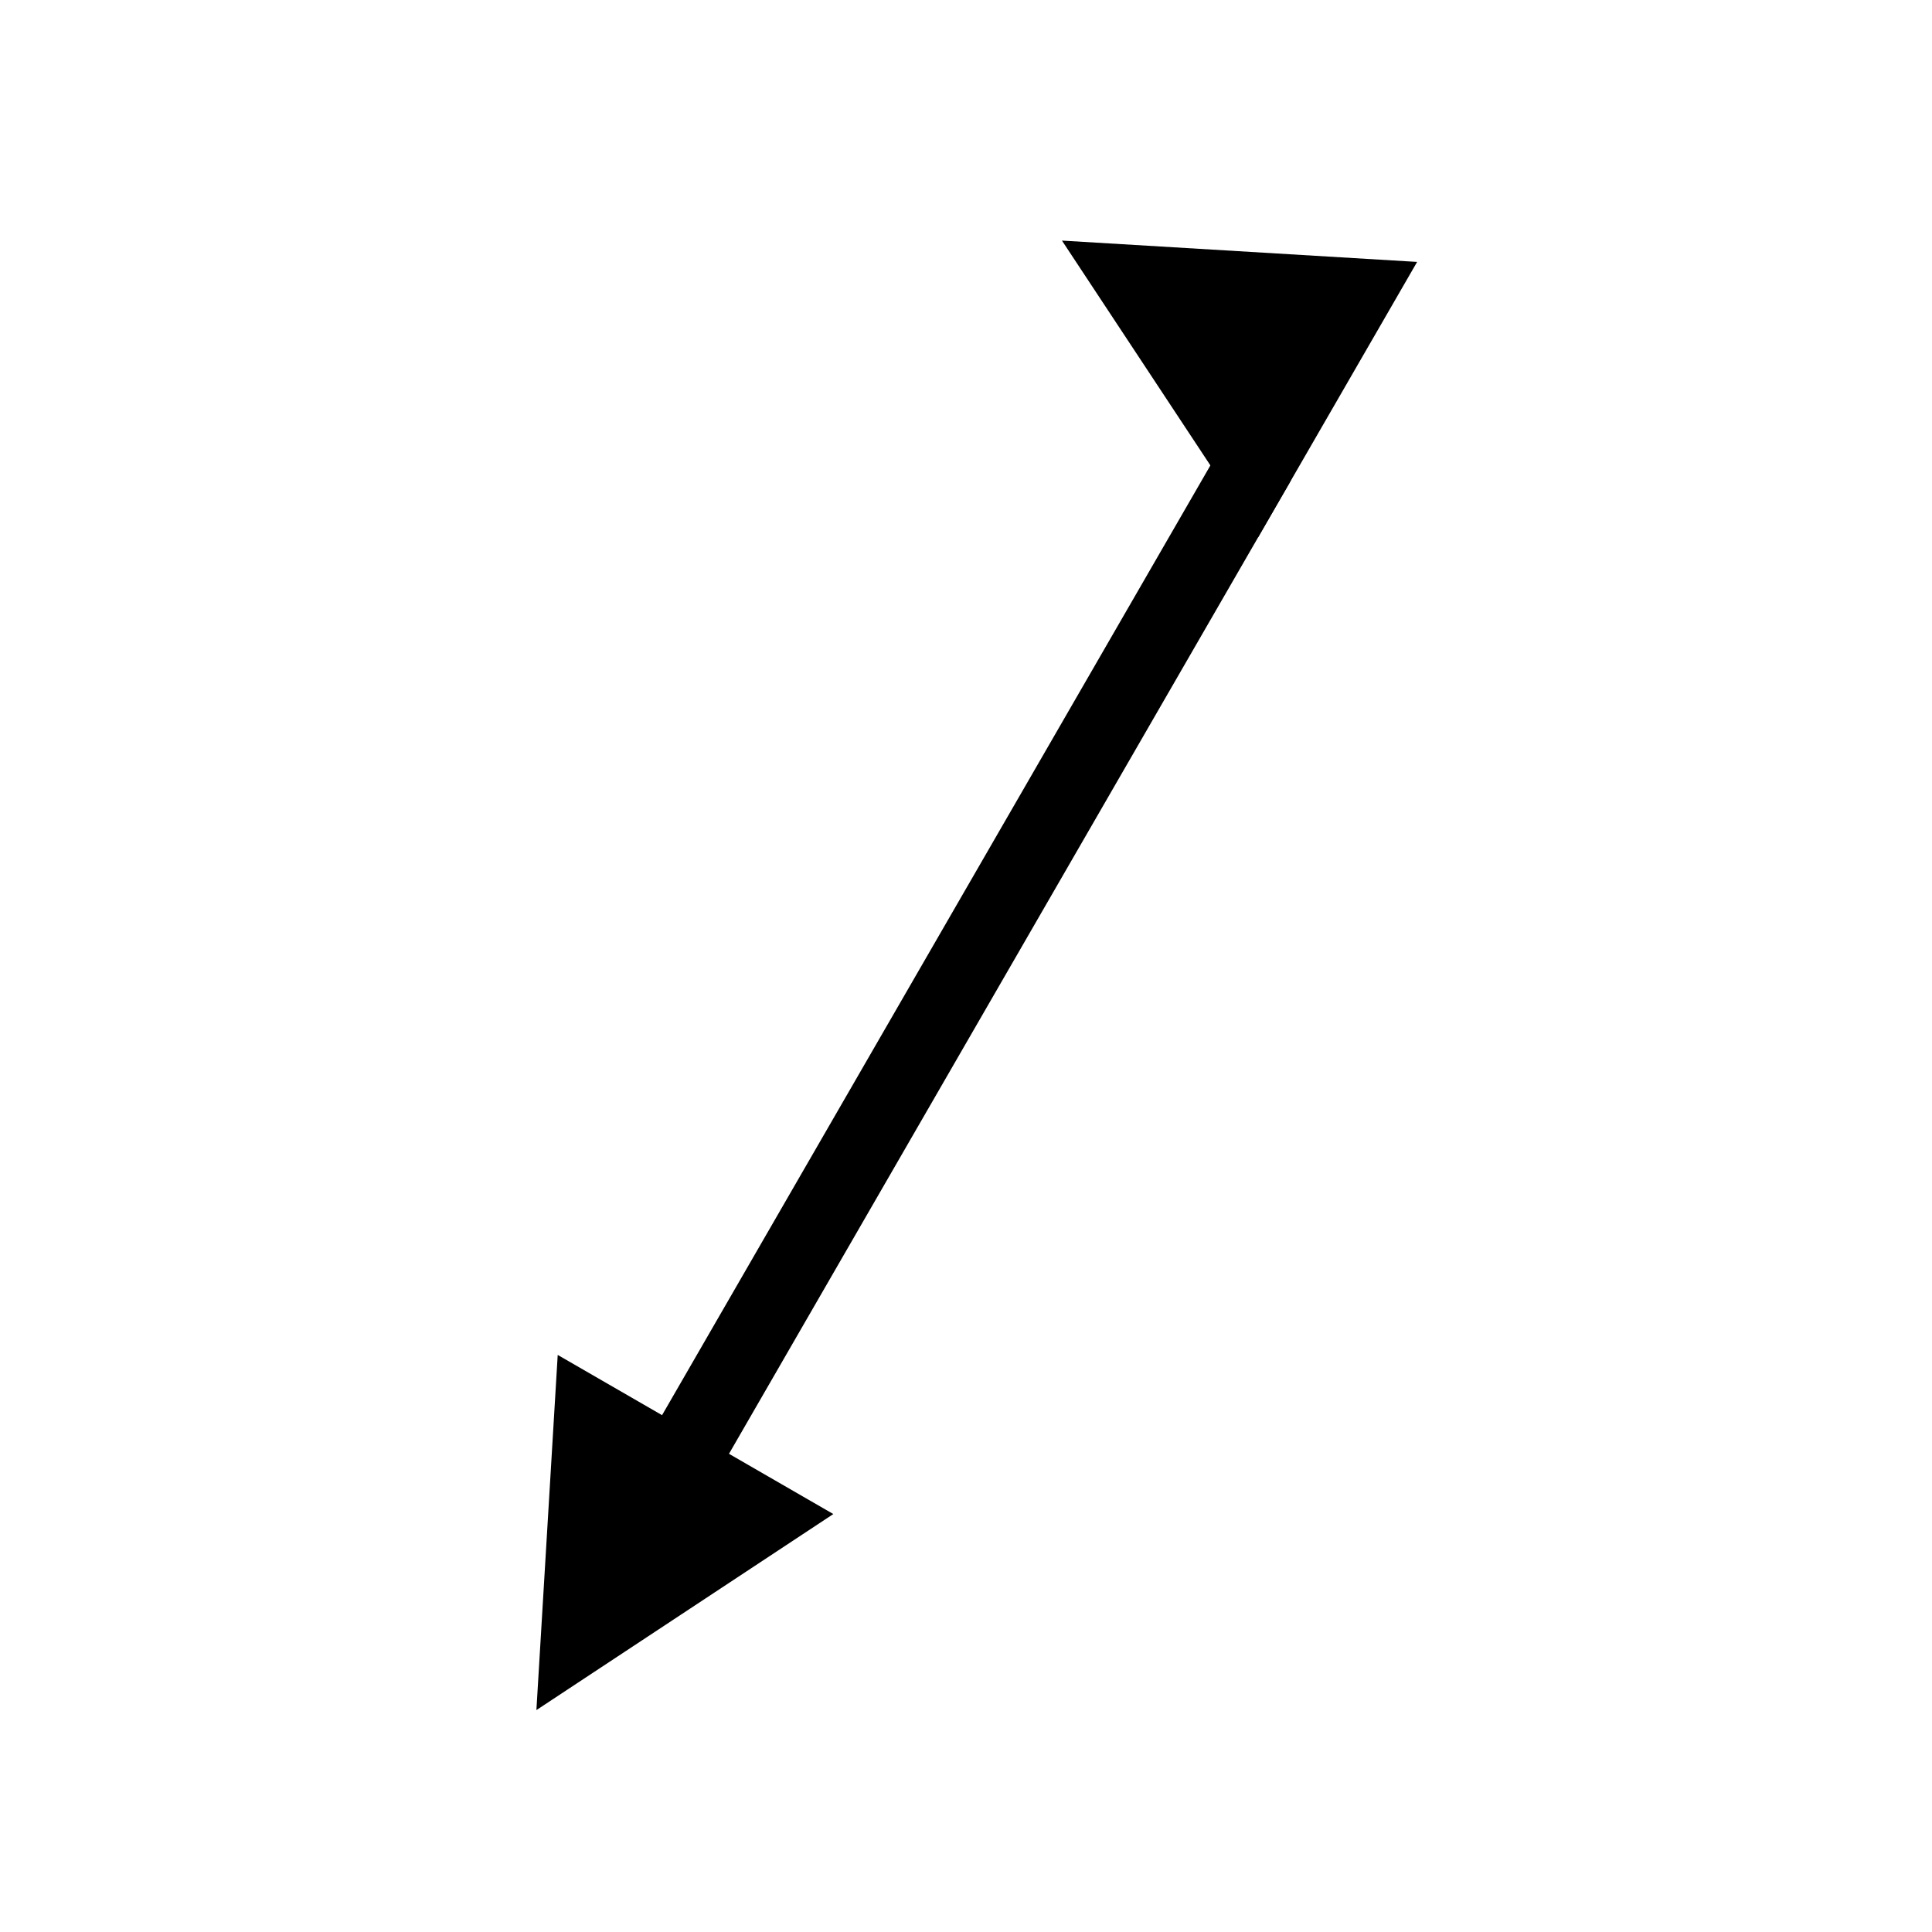 <svg xmlns="http://www.w3.org/2000/svg" viewBox="0 0 100 100"><g transform="rotate(210, 50, 50)" stroke="black" stroke-width="4" fill="black" stroke-linecap="round"><line x1="50" y1="80" x2="50" y2="20" /><polygon points="45,20 55,20 50,10" fill="black" /><polygon points="50,90 50,80 60,85" fill="black" /></g></svg>